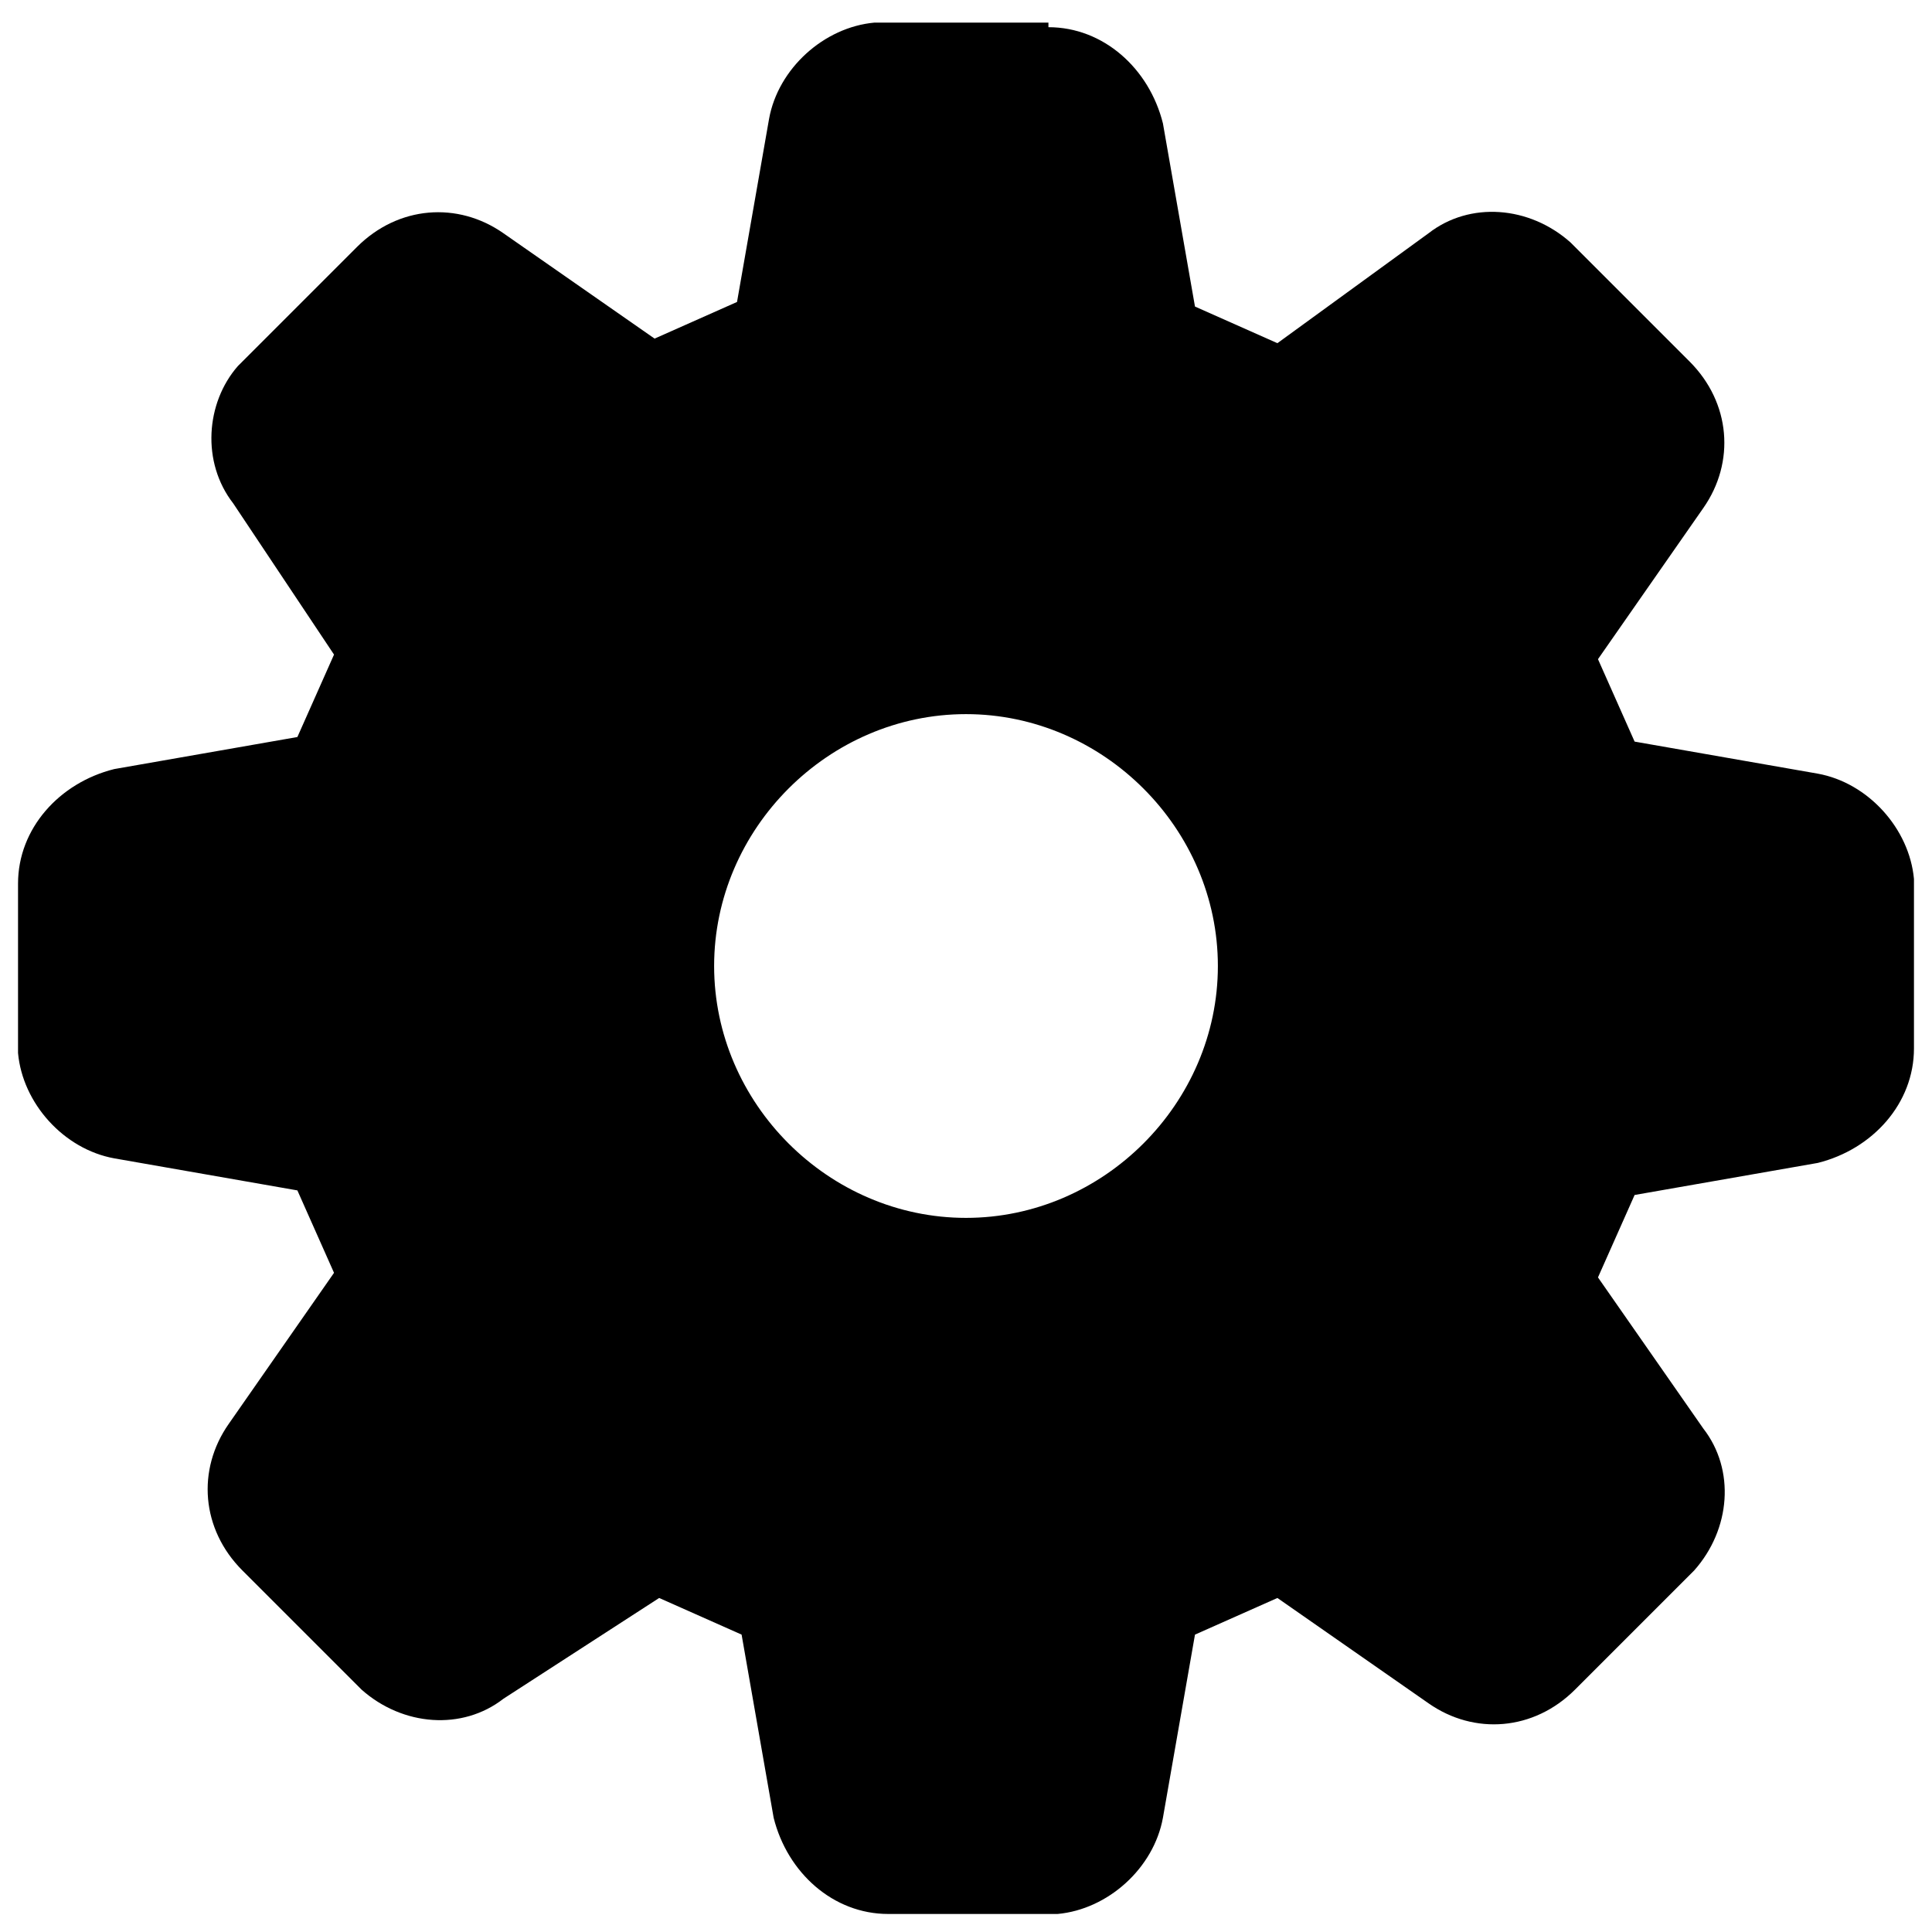 <?xml version="1.0" standalone="no"?><!DOCTYPE svg PUBLIC "-//W3C//DTD SVG 1.1//EN" "http://www.w3.org/Graphics/SVG/1.1/DTD/svg11.dtd"><svg class="icon" width="128px" height="128.00px" viewBox="0 0 1024 1024" version="1.1" xmlns="http://www.w3.org/2000/svg"><path d="M555.691 14.412c29.127 0 53.4 21.845 60.681 50.972l16.991 97.09 43.691 19.418L757.153 123.639c21.845-16.991 53.4-14.564 75.245 4.855l2.427 2.427 60.681 60.681c21.845 21.845 24.273 53.4 7.282 77.672l-55.827 80.1 19.418 43.691 97.09 16.991c26.7 4.855 48.545 29.127 50.972 55.827v89.809c0 29.127-21.845 53.4-50.972 60.681l-97.09 16.991-19.418 43.691 55.827 80.1c16.991 21.845 14.564 53.4-4.855 75.245l-2.427 2.427-60.681 60.681c-21.845 21.845-53.4 24.273-77.672 7.282l-80.1-55.827-43.691 19.418-16.991 97.09c-4.855 26.7-29.127 48.545-55.827 50.972h-89.809c-29.127 0-53.4-21.845-60.681-50.972l-16.991-97.09-43.691-19.418-82.527 53.4c-21.845 16.991-53.4 14.564-75.245-4.855l-2.427-2.427-60.681-60.681c-21.845-21.845-24.273-53.4-7.282-77.672l55.827-80.1-19.418-43.691-97.09-16.991c-26.7-4.855-48.545-29.127-50.972-55.827v-89.809c0-29.127 21.845-53.4 50.972-60.681l97.09-16.991 19.418-43.691L123.639 266.847c-16.991-21.845-14.564-53.4 2.427-72.818l2.427-2.427 60.681-60.681c21.845-21.845 53.4-24.273 77.672-7.282l80.1 55.827 43.691-19.418 16.991-97.09c4.855-26.7 29.127-48.545 55.827-50.972H555.691z m-43.691 364.089c-72.818 0-133.499 60.681-133.499 133.499s60.681 133.499 133.499 133.499 133.499-60.681 133.499-133.499-60.681-133.499-133.499-133.499z" /></svg>